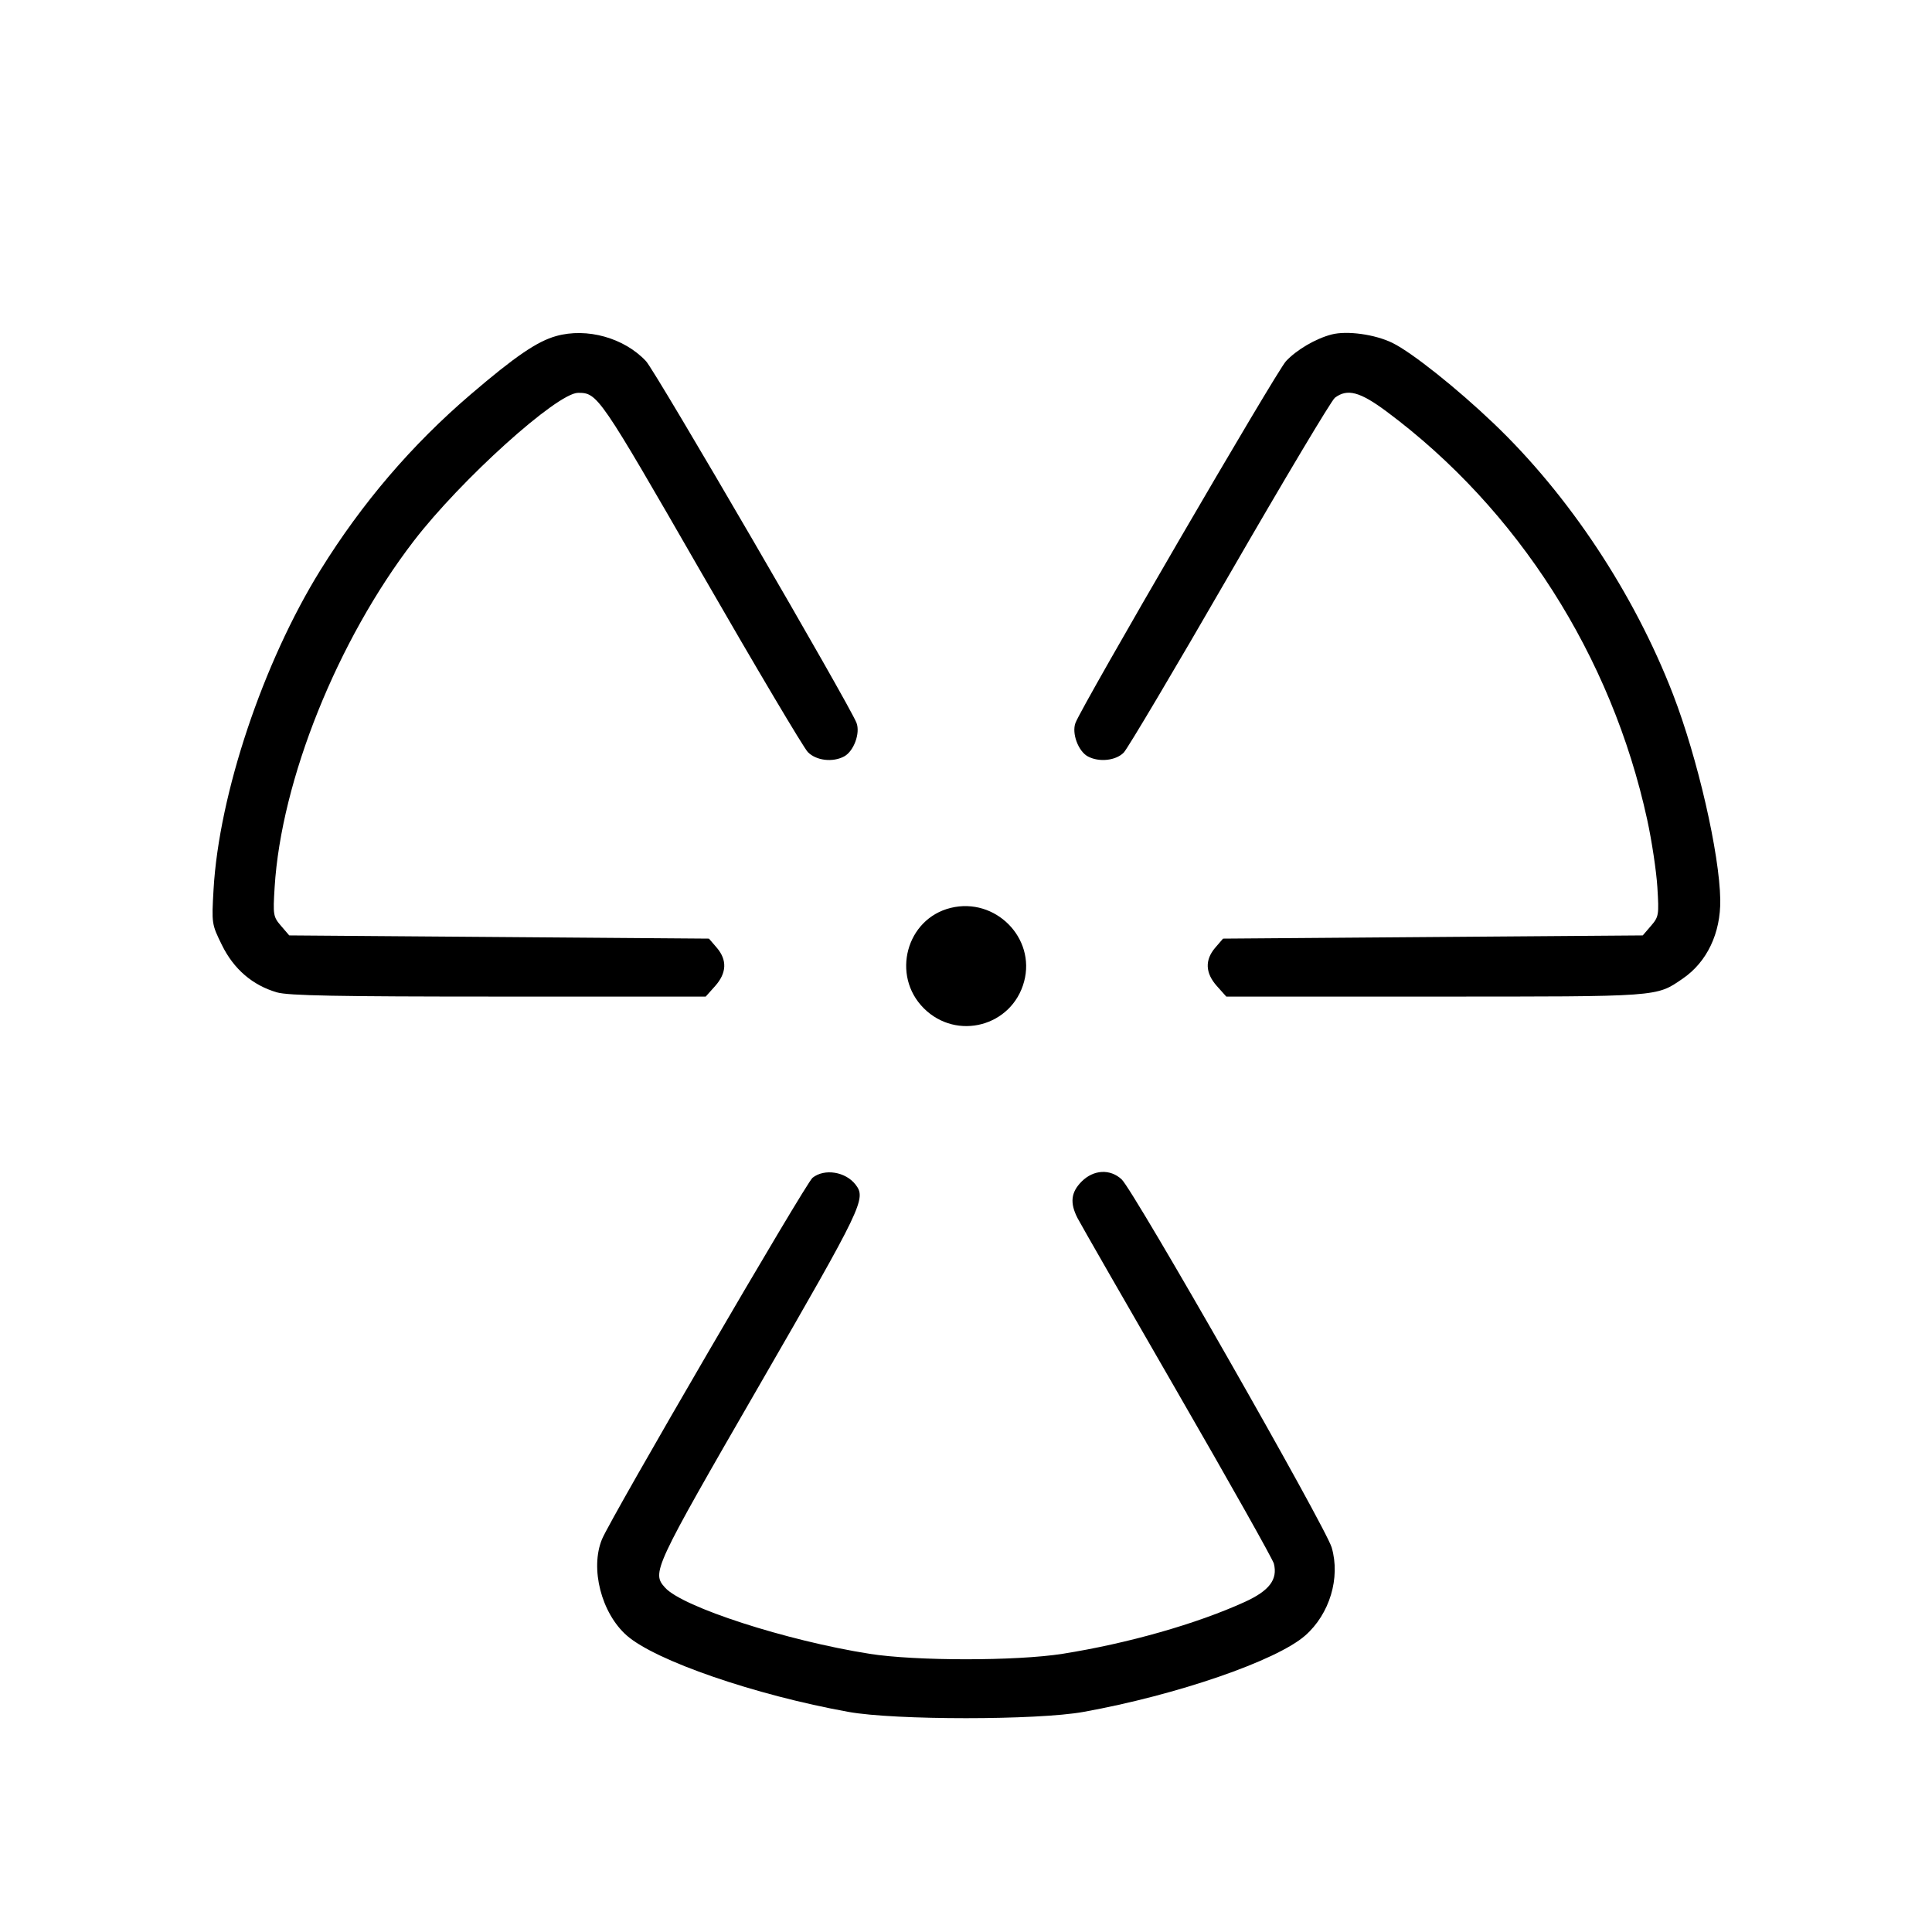 <svg fill="currentColor" viewBox="0 0 256 256" xmlns="http://www.w3.org/2000/svg"><path d="M73.695 44.529 C 71.166 45.238,68.265 47.218,62.384 52.249 C 54.565 58.939,47.978 66.638,42.460 75.537 C 34.849 87.810,29.024 105.217,28.297 117.857 C 28.036 122.392,28.046 122.459,29.415 125.241 C 30.978 128.416,33.466 130.554,36.693 131.494 C 38.189 131.930,44.682 132.053,66.062 132.053 L 93.510 132.053 94.755 130.660 C 96.298 128.933,96.371 127.199,94.971 125.570 L 93.941 124.373 66.133 124.160 L 38.326 123.947 37.239 122.683 C 36.201 121.476,36.163 121.247,36.390 117.563 C 37.266 103.367,44.704 84.857,54.829 71.680 C 61.079 63.547,73.830 52.053,76.604 52.053 C 79.187 52.053,79.401 52.365,92.910 75.836 C 100.124 88.370,106.485 99.090,107.045 99.659 C 108.153 100.785,110.332 101.045,111.851 100.232 C 113.127 99.549,114.013 97.153,113.493 95.787 C 112.596 93.425,86.860 49.201,85.600 47.855 C 82.709 44.766,77.770 43.386,73.695 44.529 M176.427 44.324 C 174.317 44.878,171.816 46.343,170.400 47.856 C 169.141 49.201,143.405 93.424,142.507 95.787 C 141.987 97.153,142.873 99.549,144.149 100.232 C 145.642 101.031,147.874 100.787,148.910 99.710 C 149.430 99.170,155.751 88.513,162.955 76.029 C 170.160 63.545,176.426 53.049,176.880 52.705 C 178.533 51.455,180.203 51.902,183.750 54.543 C 201.116 67.475,213.542 86.936,218.257 108.588 C 218.871 111.403,219.479 115.442,219.610 117.563 C 219.837 121.247,219.799 121.476,218.761 122.683 L 217.674 123.947 189.867 124.160 L 162.059 124.373 161.029 125.570 C 159.629 127.199,159.702 128.933,161.245 130.660 L 162.490 132.053 190.152 132.053 C 220.133 132.053,219.407 132.106,222.961 129.679 C 226.183 127.478,228.007 123.651,227.944 119.225 C 227.855 113.110,224.937 100.420,221.683 92.001 C 216.525 78.655,207.913 65.645,197.922 56.106 C 193.050 51.453,187.109 46.726,184.533 45.450 C 182.225 44.307,178.476 43.786,176.427 44.324 M125.979 120.299 C 120.084 121.738,118.063 129.256,122.403 133.597 C 126.762 137.955,134.098 136.007,135.698 130.066 C 137.259 124.270,131.876 118.860,125.979 120.299 M107.665 156.063 C 106.754 156.791,80.968 201.059,79.772 203.947 C 78.164 207.830,79.682 213.749,83.046 216.710 C 86.838 220.048,100.037 224.597,112.427 226.835 C 118.571 227.946,137.429 227.946,143.573 226.835 C 155.963 224.597,169.162 220.048,172.954 216.710 C 176.188 213.863,177.627 209.080,176.458 205.059 C 175.670 202.348,150.222 157.745,148.619 156.267 C 147.093 154.858,144.904 154.977,143.327 156.554 C 141.902 157.979,141.743 159.387,142.781 161.408 C 143.167 162.159,149.119 172.532,156.008 184.460 C 162.897 196.387,168.651 206.615,168.795 207.188 C 169.323 209.293,168.191 210.783,164.937 212.266 C 158.555 215.174,149.430 217.771,140.800 219.136 C 134.685 220.104,121.306 220.103,115.200 219.135 C 104.154 217.383,90.443 212.947,88.128 210.375 C 86.336 208.384,86.549 207.928,100.608 183.574 C 114.327 159.809,114.797 158.830,113.373 156.976 C 112.048 155.250,109.243 154.801,107.665 156.063 " stroke="none" fill-rule="evenodd"></path></svg>